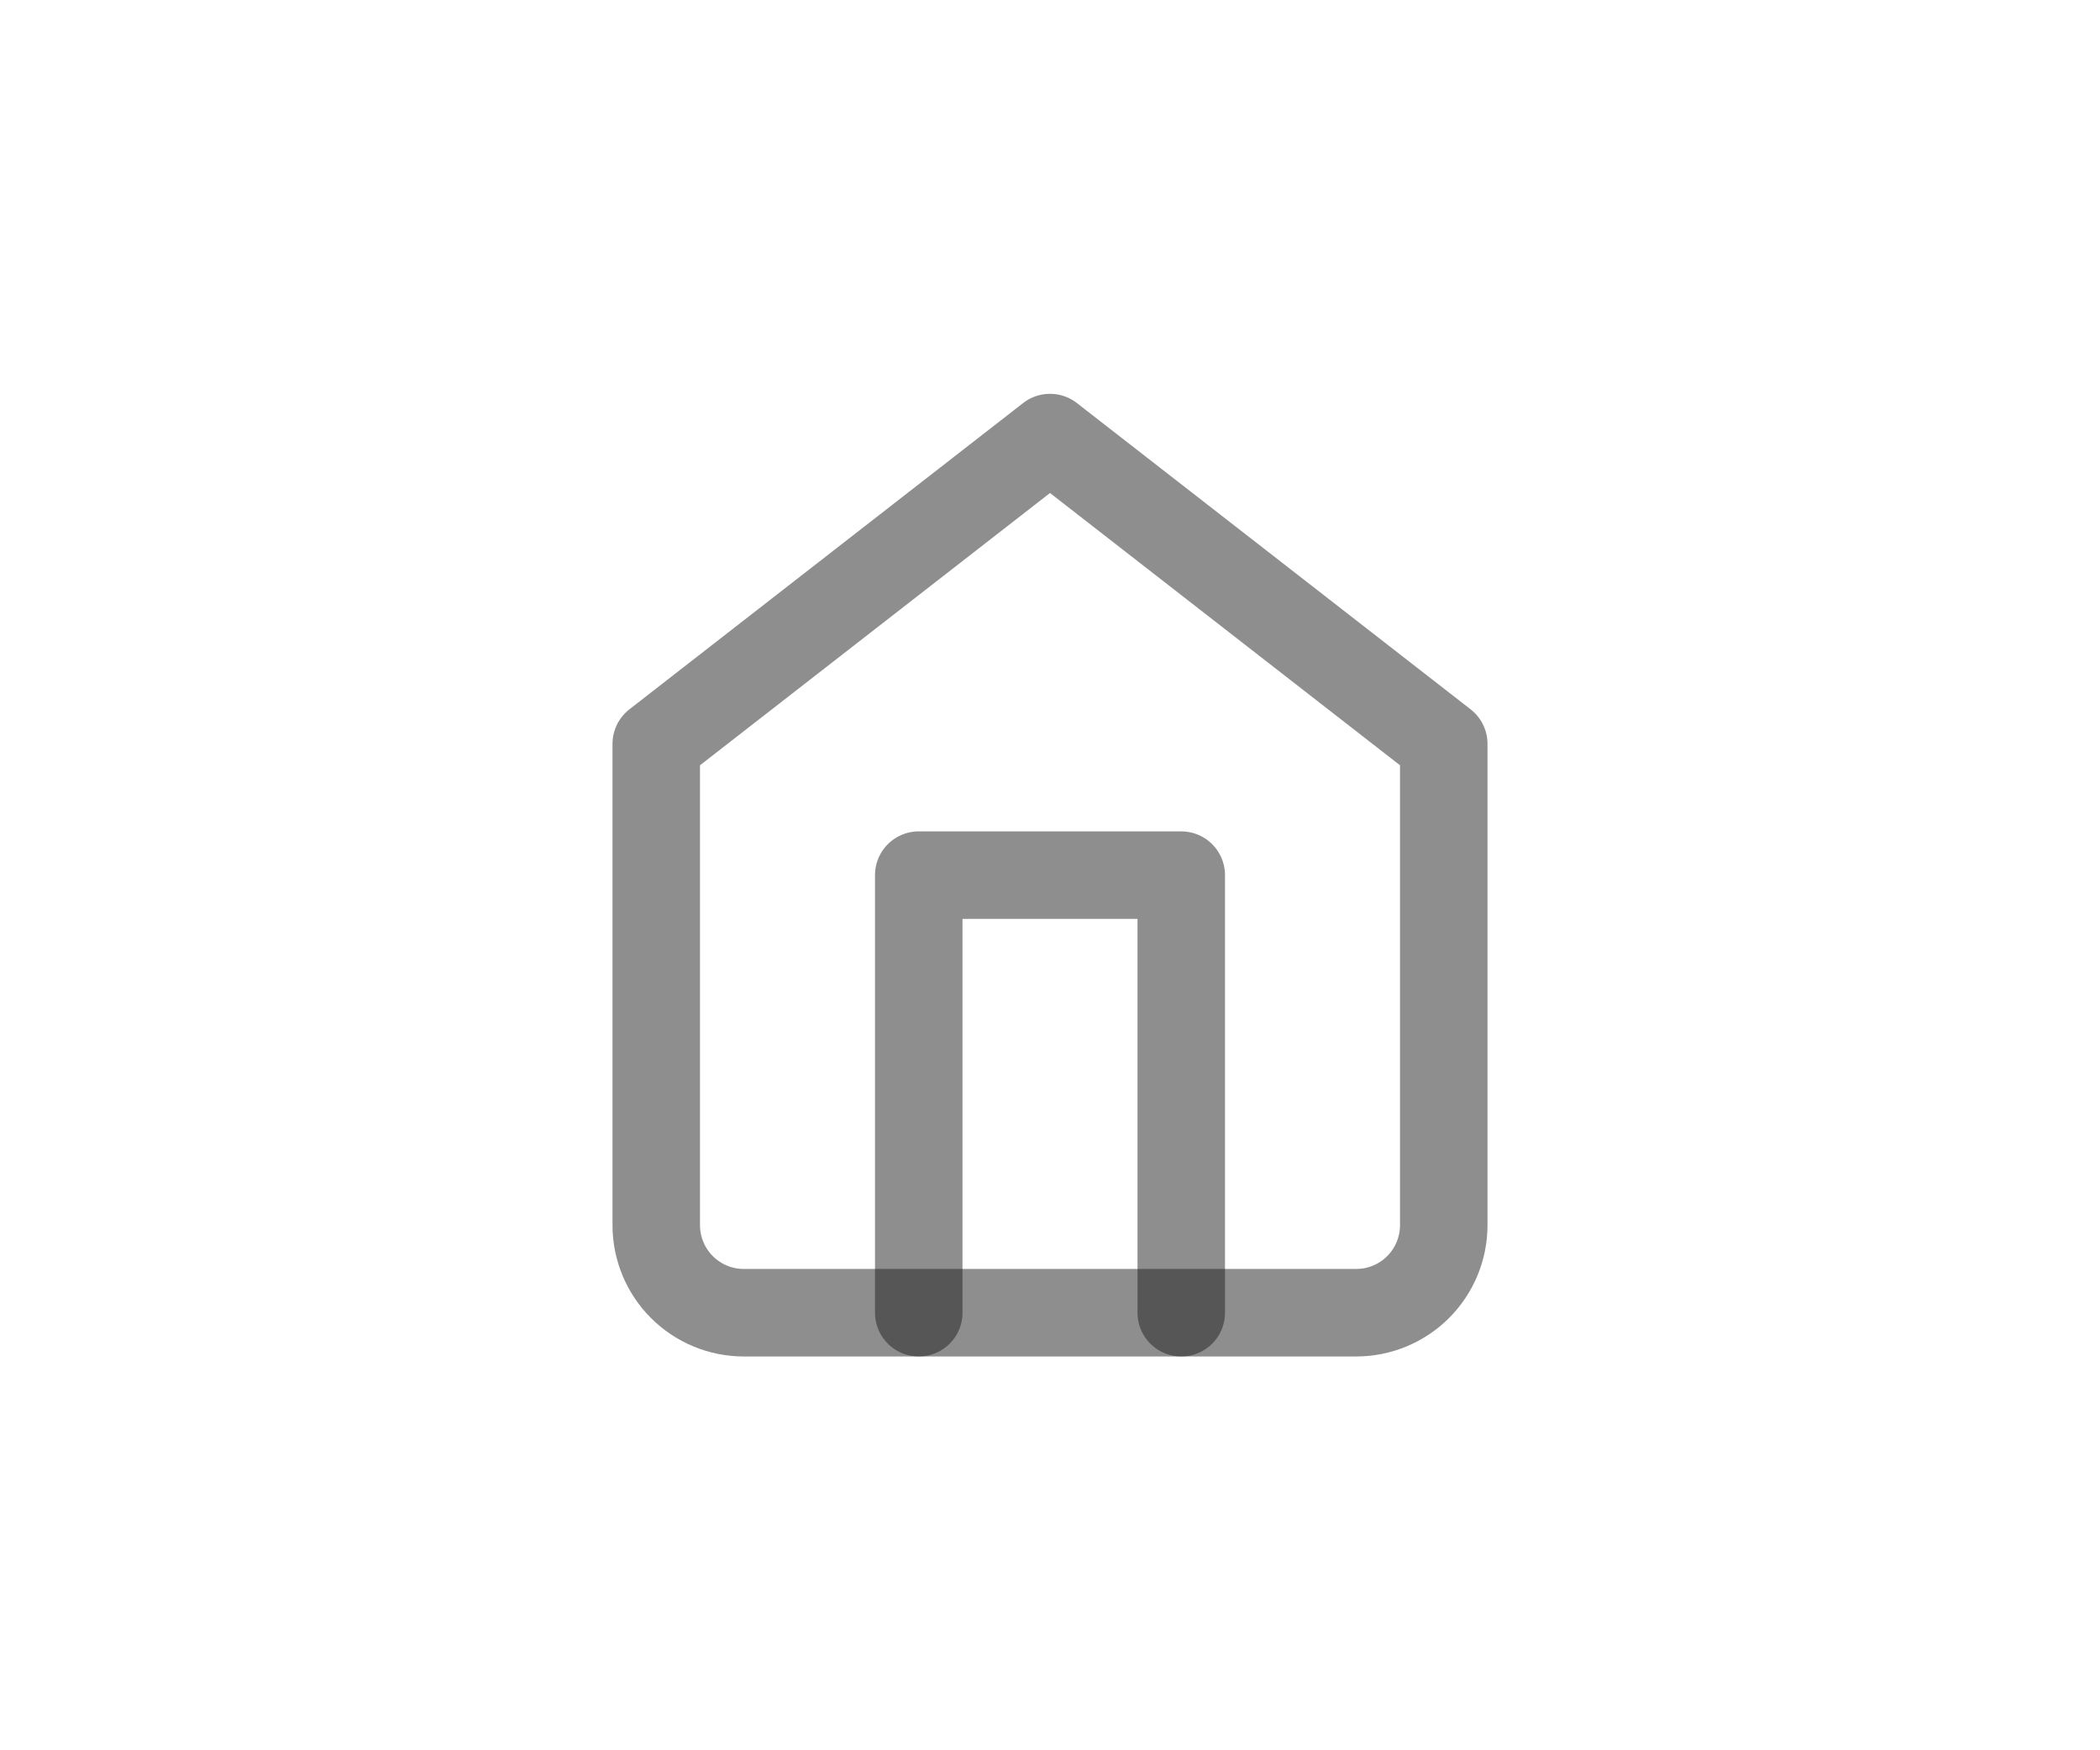 <svg width="48" height="40" viewBox="0 0 48 40" fill="none" xmlns="http://www.w3.org/2000/svg">
<path d="M15 17L24 10L33 17V28C33 28.53 32.789 29.039 32.414 29.414C32.039 29.789 31.53 30 31 30H17C16.47 30 15.961 29.789 15.586 29.414C15.211 29.039 15 28.53 15 28V17Z" stroke="#1E1E1E" stroke-opacity="0.5" stroke-width="2" stroke-linecap="round" stroke-linejoin="round"/>
<path d="M21 30V20H27V30" stroke="#1E1E1E" stroke-opacity="0.5" stroke-width="2" stroke-linecap="round" stroke-linejoin="round"/>
</svg>
